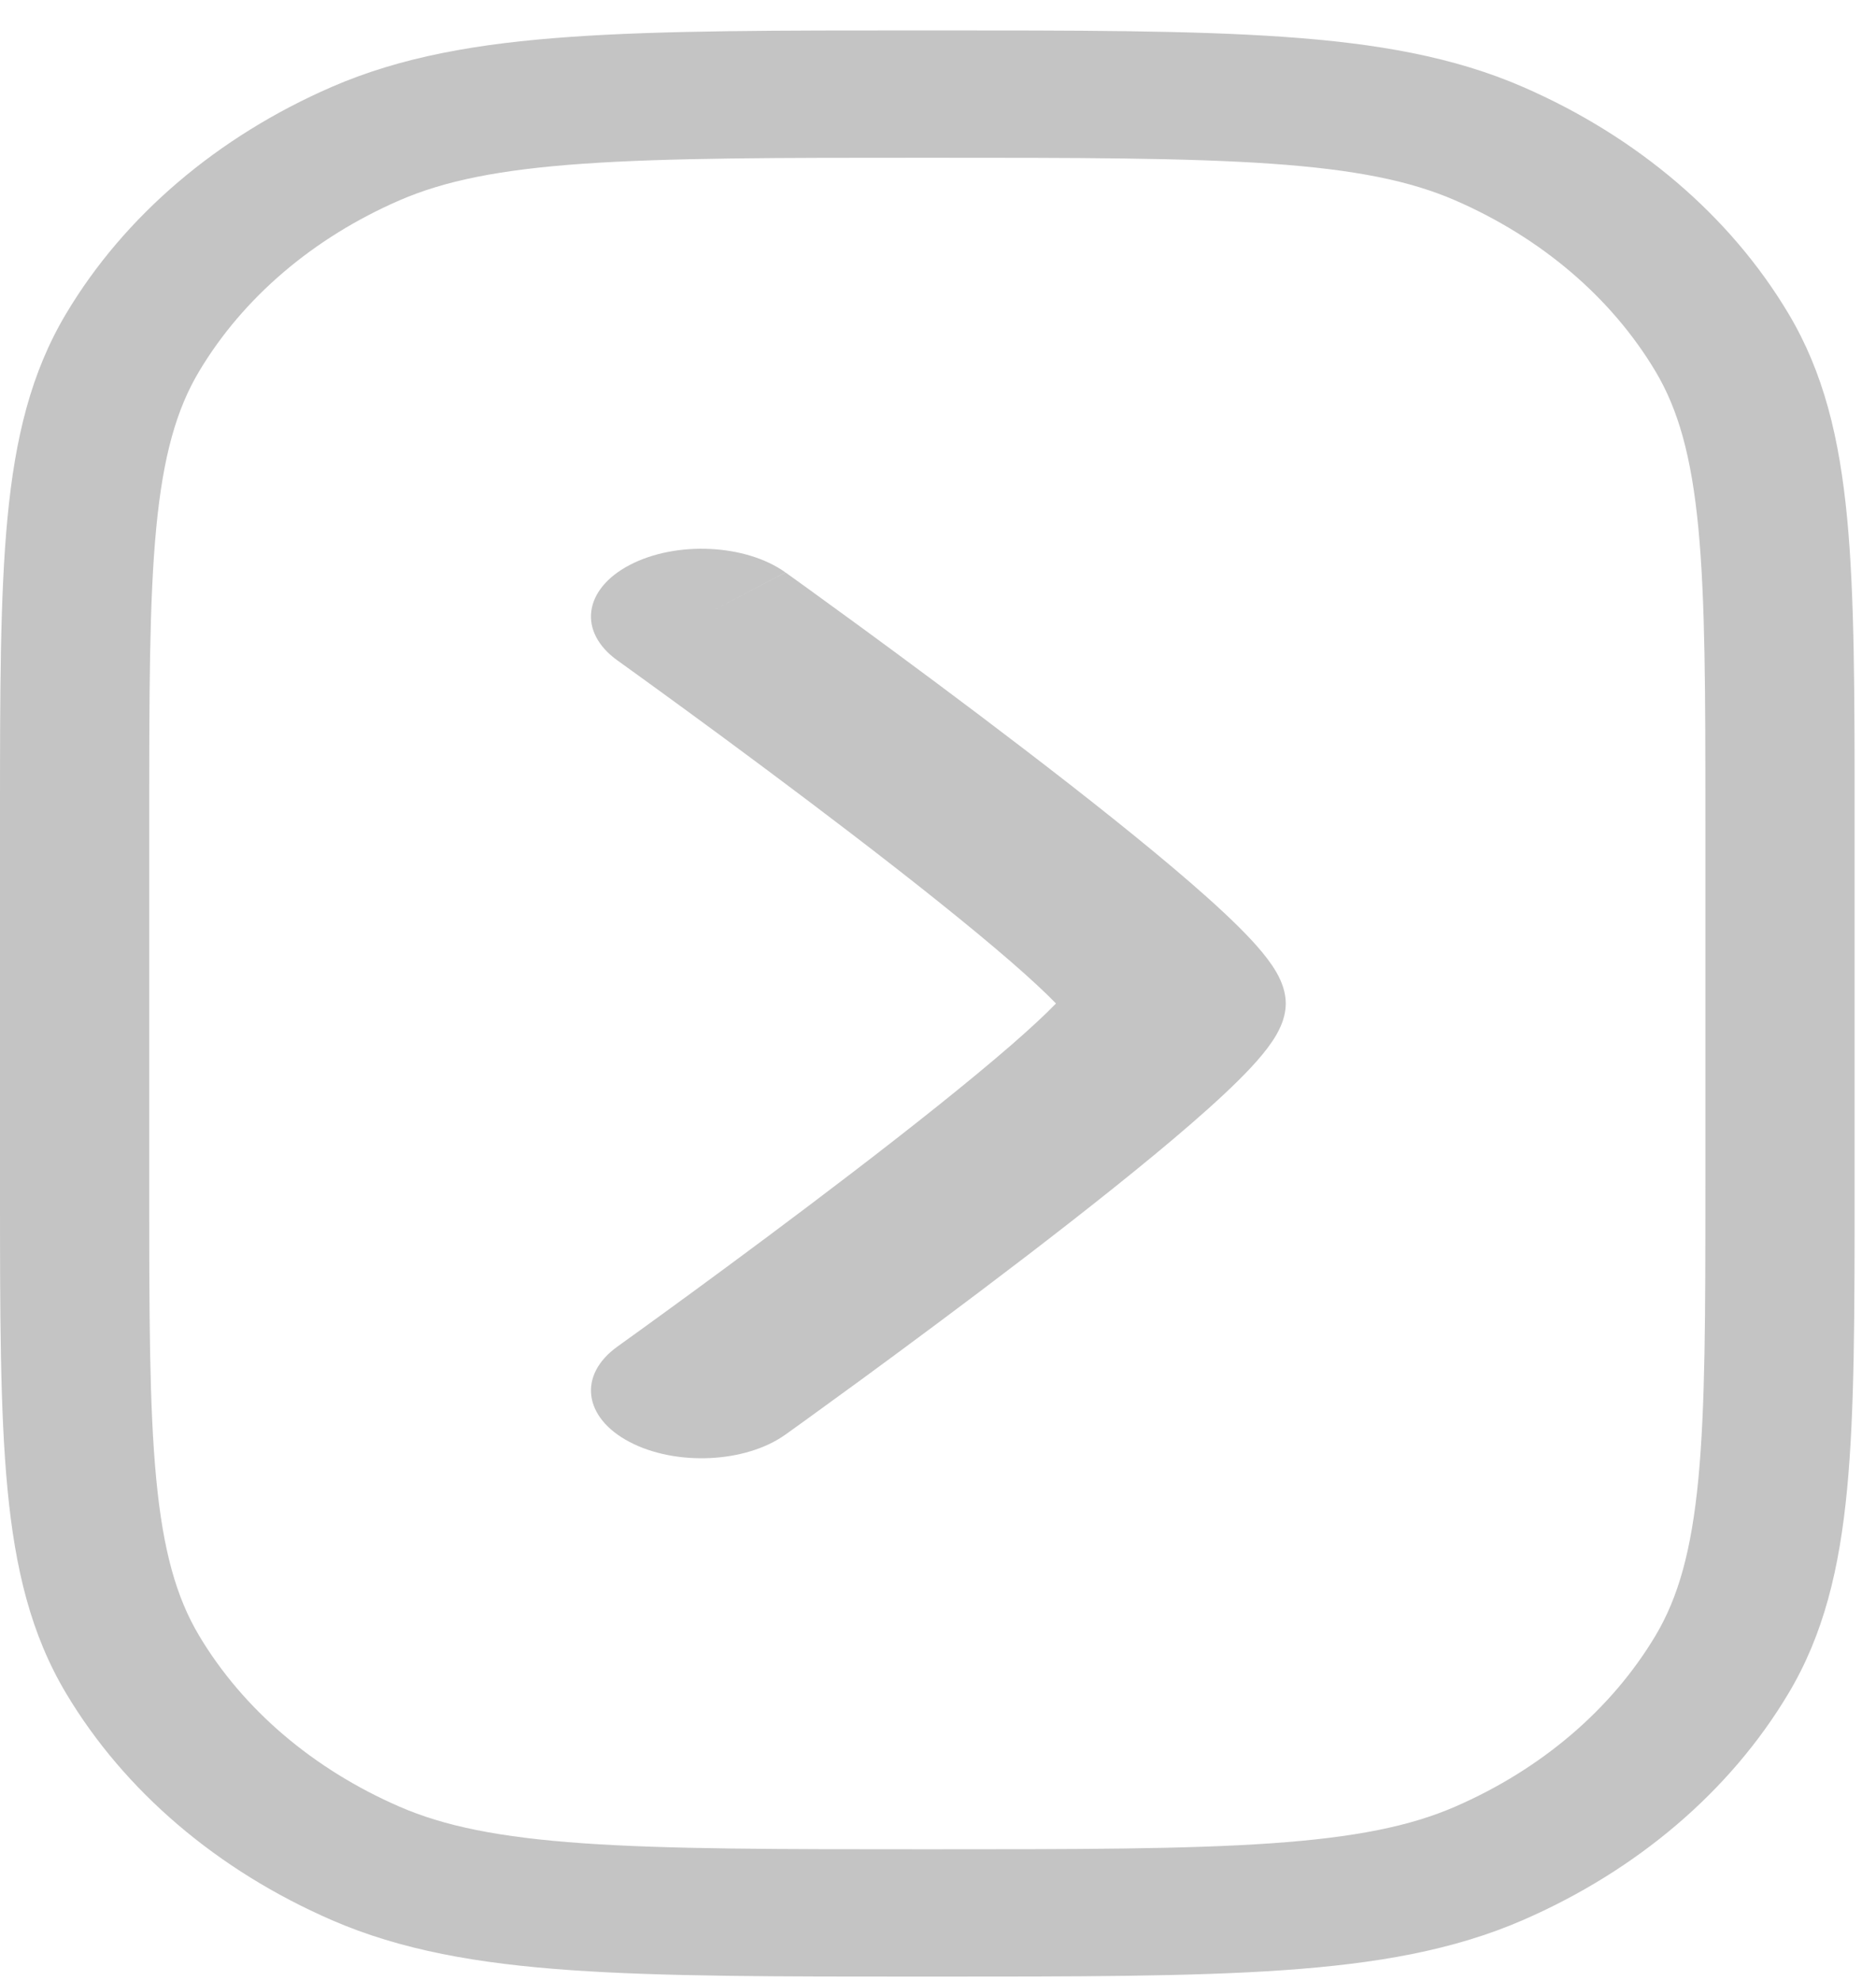 <svg width="54" height="57" viewBox="0 0 54 57" fill="none" xmlns="http://www.w3.org/2000/svg">
<path fill-rule="evenodd" clip-rule="evenodd" d="M-8.96123e-07 34.191L-1.40241e-06 23.559C-1.38259e-05 19.965 -2.38359e-05 17.156 0.216 14.899C0.436 12.604 0.89 10.72 1.906 9.02C3.583 6.213 6.258 3.931 9.549 2.501C11.543 1.635 13.751 1.247 16.442 1.06C19.087 0.875 22.382 0.875 26.596 0.875L26.788 0.875C31.003 0.875 34.297 0.875 36.943 1.06C39.633 1.247 41.842 1.635 43.836 2.501C47.126 3.931 49.802 6.213 51.478 9.02C52.494 10.72 52.948 12.604 53.168 14.899C53.384 17.156 53.384 19.965 53.384 23.56L53.384 34.191C53.384 37.786 53.384 40.595 53.168 42.852C52.948 45.147 52.494 47.031 51.478 48.731C49.802 51.538 47.126 53.82 43.836 55.25C41.842 56.116 39.633 56.504 36.943 56.691C34.297 56.876 31.003 56.876 26.789 56.876L26.596 56.876C22.382 56.876 19.087 56.876 16.442 56.691C13.751 56.504 11.543 56.116 9.549 55.25C6.258 53.82 3.583 51.538 1.906 48.731C0.89 47.031 0.436 45.147 0.216 42.852C-2.27197e-05 40.595 -1.29773e-05 37.786 -8.96123e-07 34.191ZM4.497 42.554C4.695 44.622 5.077 45.97 5.733 47.068C6.998 49.185 9.016 50.907 11.499 51.986C12.786 52.545 14.366 52.871 16.791 53.04C19.242 53.211 22.361 53.212 26.692 53.212C31.023 53.212 34.142 53.211 36.593 53.04C39.018 52.871 40.598 52.545 41.886 51.986C44.368 50.907 46.386 49.185 47.651 47.068C48.307 45.97 48.689 44.622 48.887 42.554C49.087 40.464 49.089 37.803 49.089 34.109L49.089 23.642C49.089 19.948 49.087 17.287 48.887 15.197C48.689 13.129 48.307 11.781 47.651 10.683C46.386 8.566 44.368 6.844 41.886 5.765C40.598 5.206 39.018 4.88 36.593 4.711C34.142 4.54 31.023 4.539 26.692 4.539C22.361 4.539 19.242 4.54 16.791 4.711C14.366 4.88 12.786 5.206 11.499 5.765C9.016 6.844 6.998 8.566 5.733 10.683C5.077 11.781 4.695 13.129 4.497 15.197C4.297 17.287 4.295 19.948 4.295 23.642L4.295 34.109C4.295 37.803 4.297 40.464 4.497 42.554Z" fill="#C4C4C4"/>
<path fill-rule="evenodd" clip-rule="evenodd" d="M18.122 41.492C16.788 40.791 16.633 39.561 17.777 38.744L20.192 40.012L22.608 41.28C21.465 42.098 19.456 42.192 18.122 41.492ZM30.396 28.875C30.096 29.186 29.659 29.592 29.099 30.079C27.875 31.14 26.218 32.453 24.526 33.748C22.841 35.038 21.153 36.288 19.883 37.217C19.249 37.681 18.721 38.063 18.352 38.33L17.925 38.637L17.777 38.744L20.192 40.012C22.608 41.28 22.608 41.281 22.608 41.28L22.766 41.167L23.204 40.852C23.581 40.58 24.118 40.19 24.763 39.719C26.05 38.777 27.771 37.503 29.495 36.183C31.212 34.868 32.964 33.484 34.297 32.327C34.96 31.752 35.559 31.199 36.005 30.721C36.227 30.483 36.444 30.228 36.615 29.975C36.751 29.774 37.01 29.361 37.01 28.875C37.01 28.39 36.751 27.977 36.615 27.776C36.444 27.523 36.227 27.268 36.005 27.03C35.559 26.552 34.96 25.999 34.297 25.424C32.964 24.267 31.212 22.882 29.495 21.568C27.771 20.247 26.05 18.974 24.763 18.032C24.118 17.561 23.581 17.171 23.204 16.899L22.766 16.584L22.611 16.473C22.611 16.473 22.608 16.471 20.192 17.739L22.608 16.471C21.465 15.653 19.456 15.559 18.122 16.259C16.788 16.96 16.633 18.19 17.777 19.007L17.925 19.113L18.352 19.421C18.721 19.688 19.249 20.07 19.883 20.534C21.153 21.463 22.841 22.713 24.526 24.003C26.218 25.298 27.875 26.611 29.099 27.672C29.659 28.159 30.096 28.564 30.396 28.875ZM30.735 28.485C30.735 28.485 30.735 28.485 30.735 28.485V28.485Z" fill="#C4C4C4"/>
</svg>
